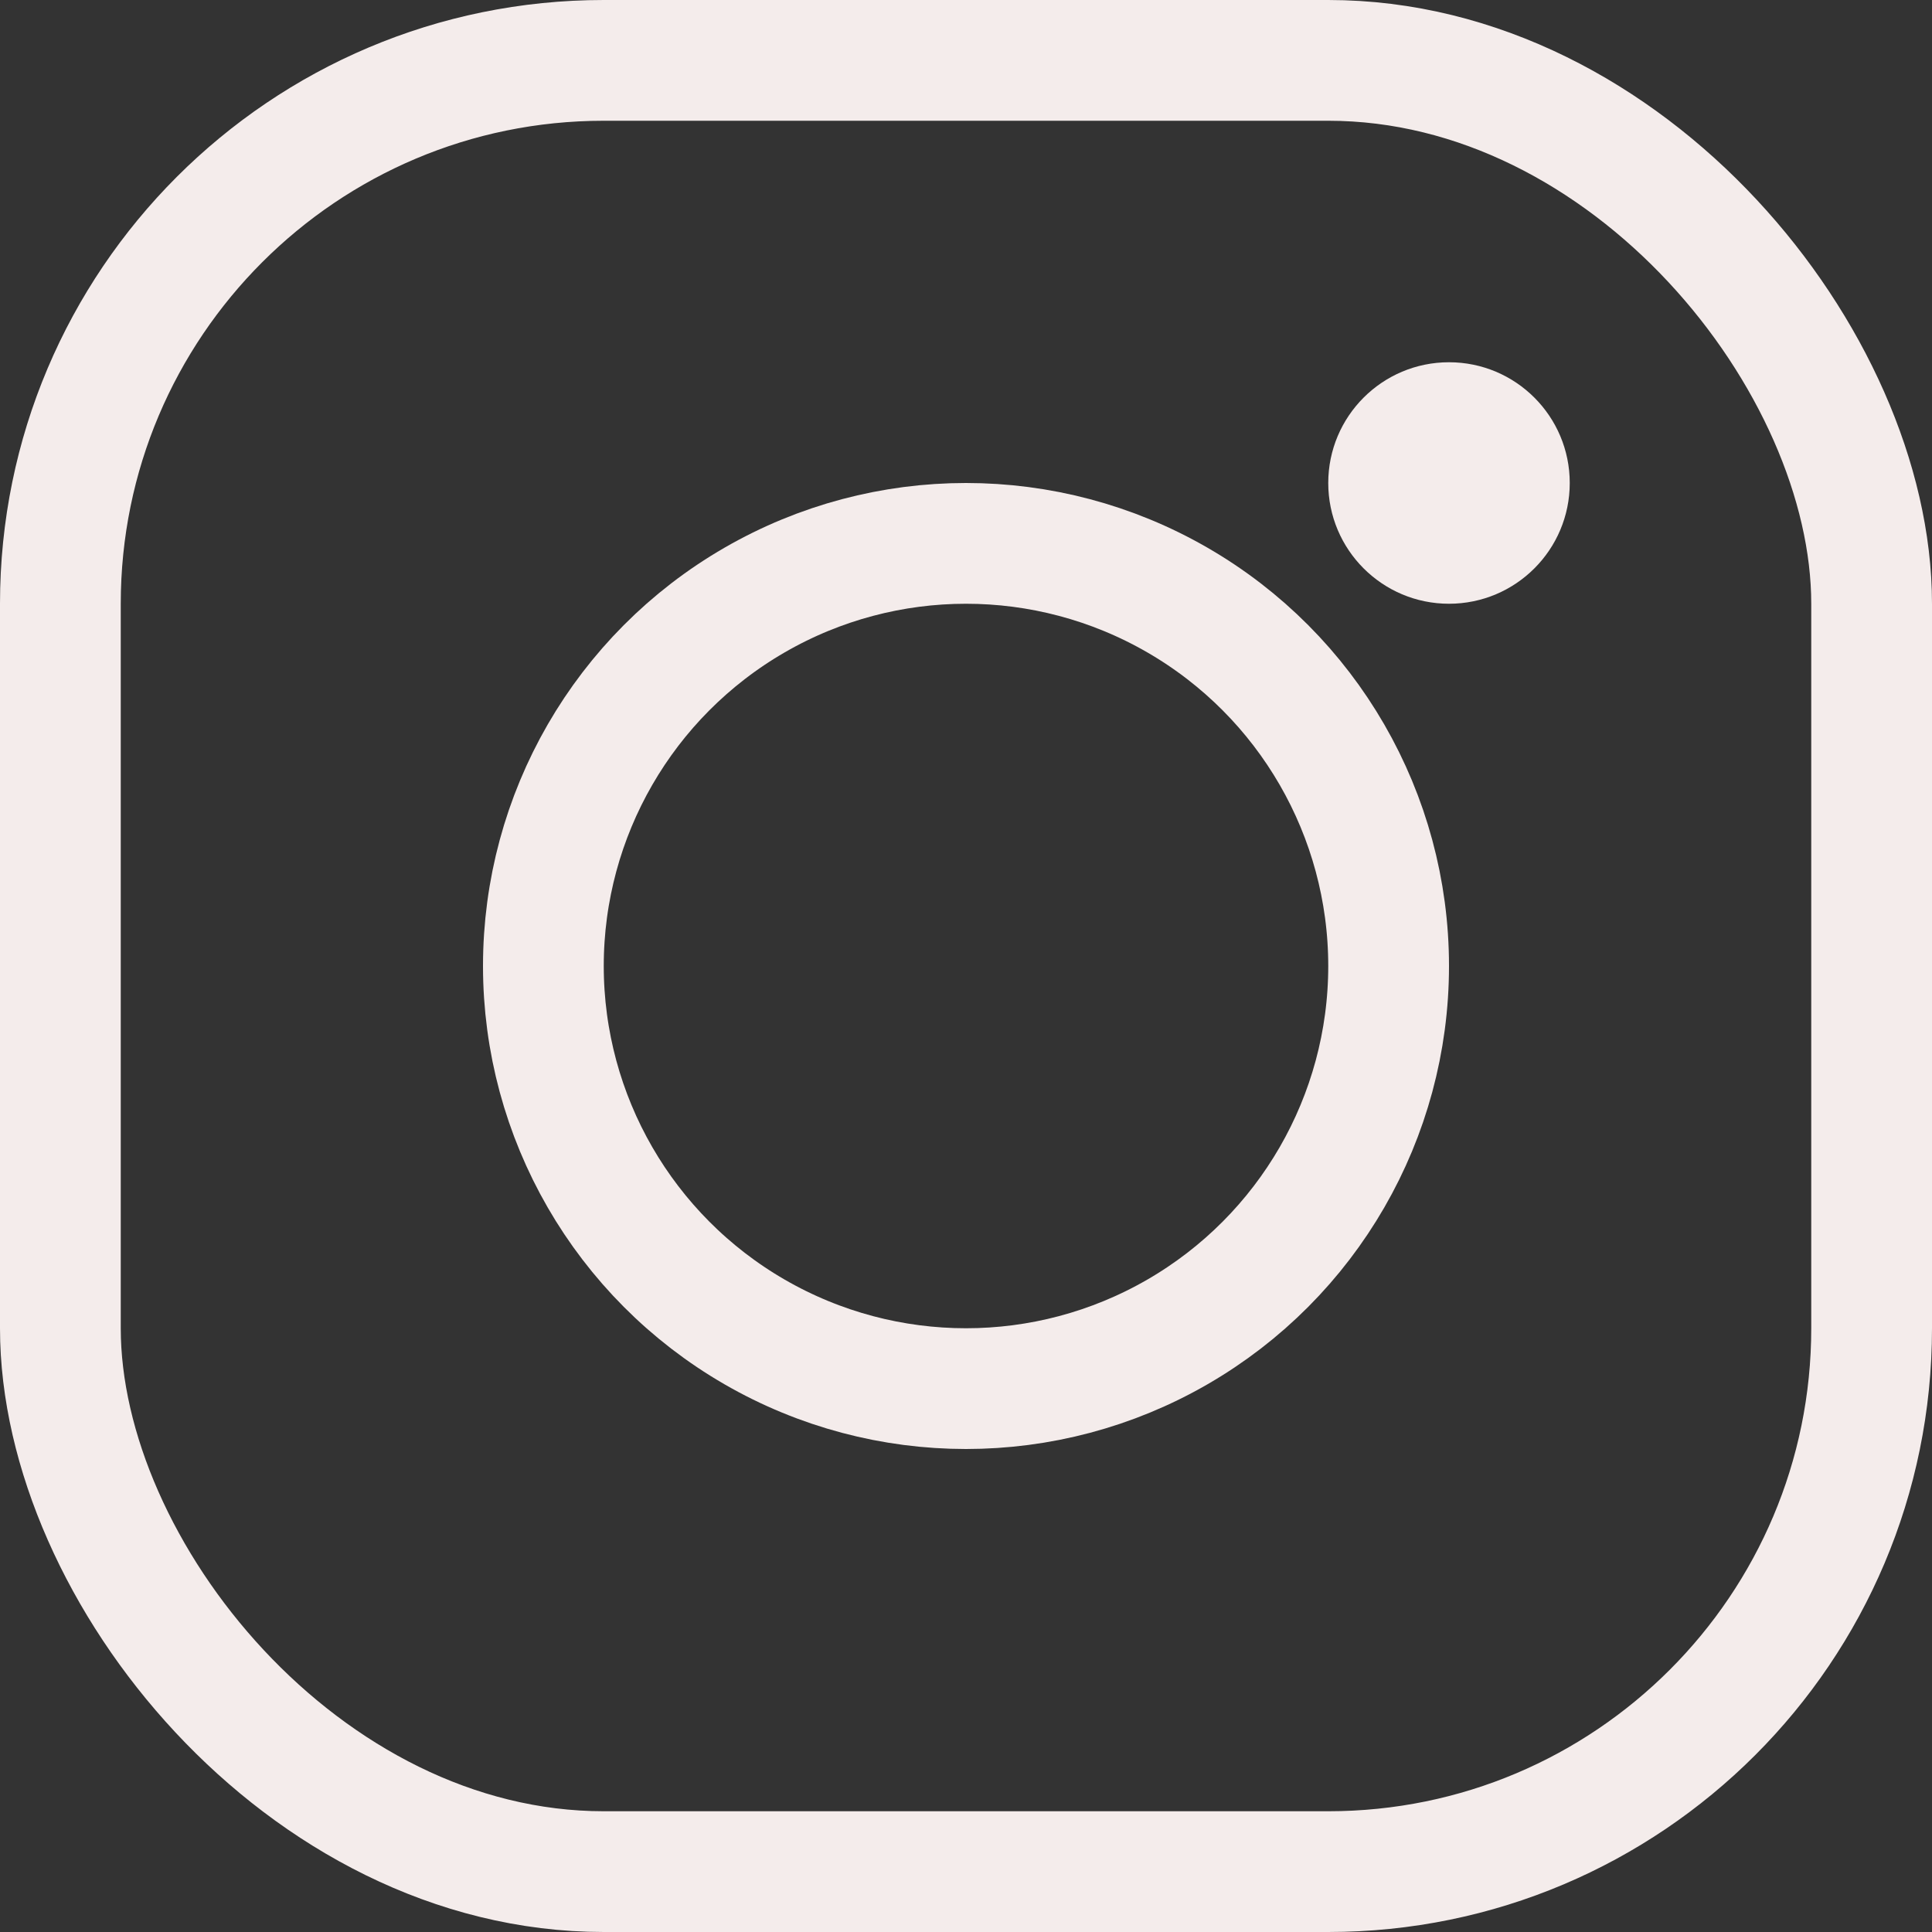 <svg xmlns="http://www.w3.org/2000/svg" width="16" height="16" viewBox="0 0 16 16">
  <rect x="0" y="0" width="16" height="16" fill="#333333" stroke="none"/>
  <g id="Groupe_21" data-name="Groupe 21" transform="translate(-1565 -34)">
    <g id="Rectangle_25" data-name="Rectangle 25" transform="translate(1565 34)" fill="none" stroke="#f4eceb" stroke-width="1">
      <rect width="16" height="16" rx="5" stroke="none"/>
      <rect x="0.5" y="0.5" width="15" height="15" rx="4.5" fill="none"/>
    </g>
    <g id="Ellipse_4" data-name="Ellipse 4" transform="translate(1569 38)" fill="none" stroke="#f4eceb" stroke-width="1">
      <circle cx="4" cy="4" r="4" stroke="none"/>
      <circle cx="4" cy="4" r="3.5" fill="none"/>
    </g>
    <circle id="Ellipse_5" data-name="Ellipse 5" cx="1" cy="1" r="1" transform="translate(1576 37)" fill="#f4eceb"/>
  </g>
</svg>
